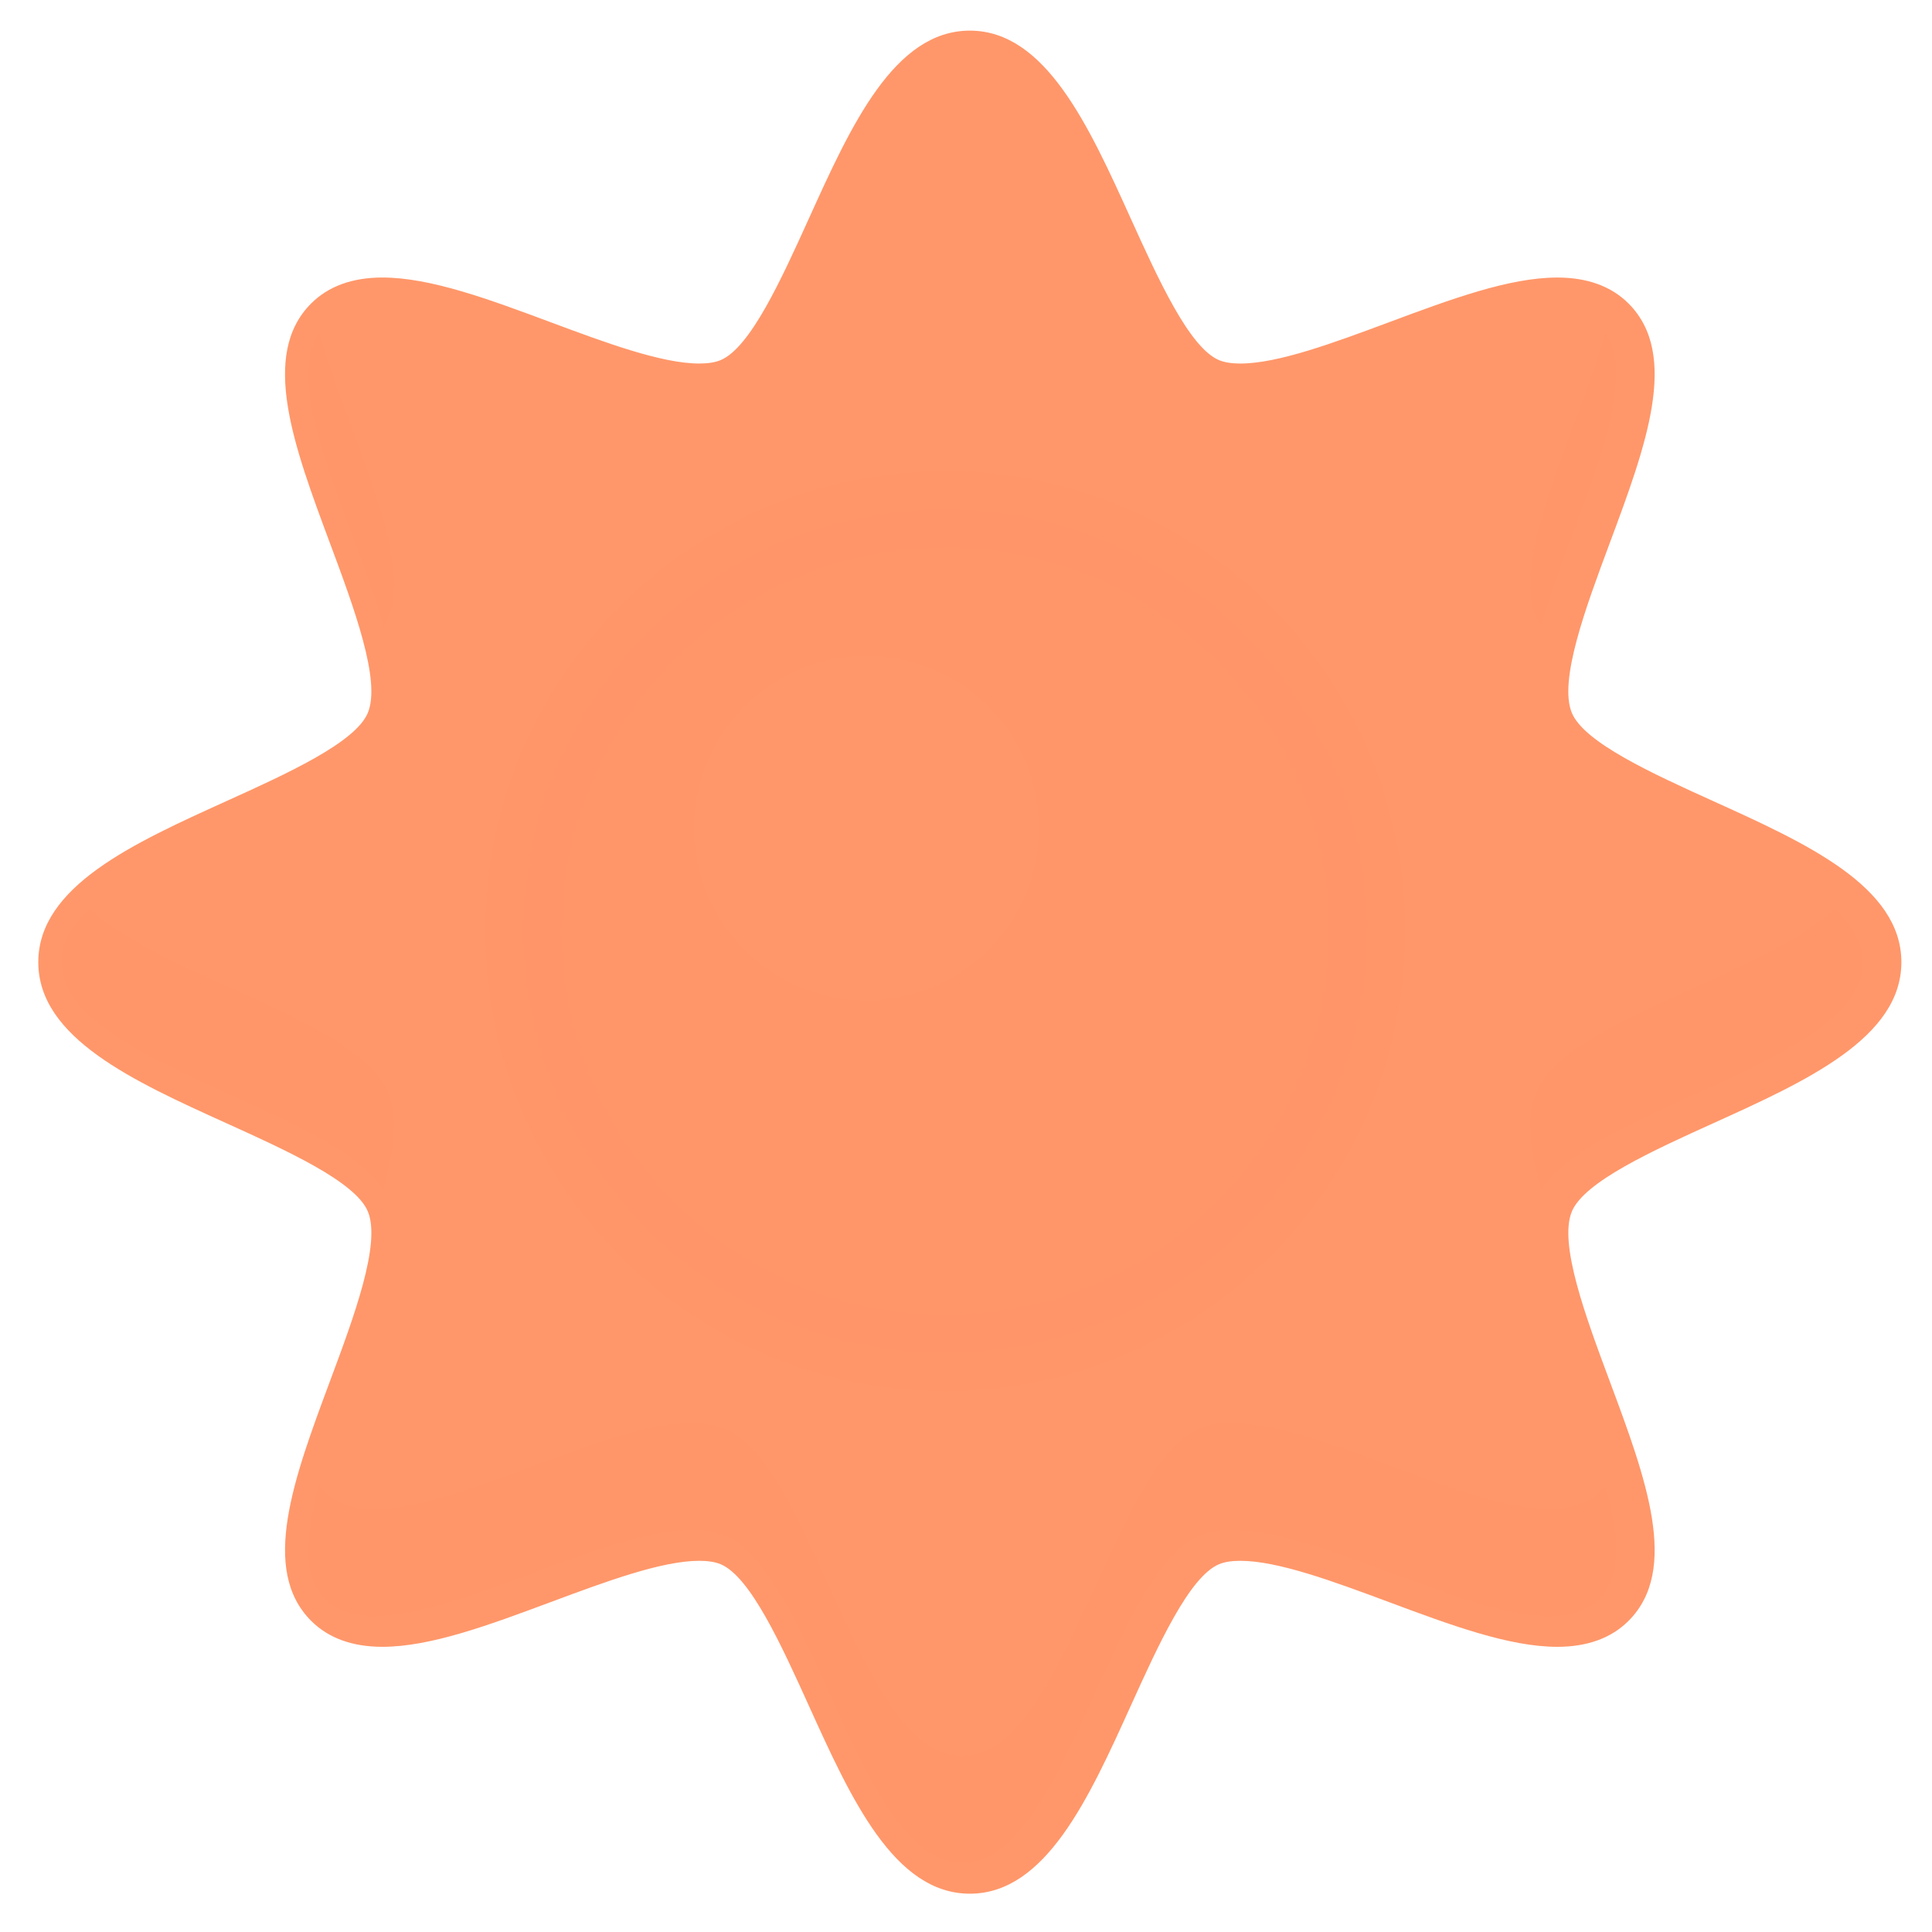 <?xml version="1.0" standalone="no"?><!DOCTYPE svg PUBLIC "-//W3C//DTD SVG 1.1//EN" "http://www.w3.org/Graphics/SVG/1.1/DTD/svg11.dtd"><svg t="1638936217719" class="icon" viewBox="0 0 1024 1024" version="1.1" xmlns="http://www.w3.org/2000/svg" p-id="18451" xmlns:xlink="http://www.w3.org/1999/xlink" width="200" height="200"><defs><style type="text/css"></style></defs><path d="M991.528 509.973c0 54.675-153.699 78.38-173.414 125.919-20.437 49.293 70.7 174.563 33.56 211.711-37.144 37.136-162.442-53.997-211.719-33.564-47.543 19.707-71.248 173.418-125.915 173.418-54.687 0-78.388-153.699-125.919-173.418-49.289-20.433-174.579 70.7-211.723 33.564-37.132-37.144 53.993-162.442 33.564-211.719C190.231 588.352 36.531 564.648 36.531 509.973c0-54.687 153.699-78.384 173.422-125.919 20.433-49.289-70.696-174.579-33.564-211.723 37.14-37.136 162.438 53.993 211.719 33.564C435.652 186.171 459.352 32.472 514.032 32.472c54.675 0 78.38 153.699 125.915 173.422 49.293 20.433 174.571-70.696 211.715-33.564 37.144 37.14-53.997 162.438-33.564 211.719 19.731 47.543 173.43 71.244 173.43 125.923z" fill="#ff976a" p-id="18452"></path><path d="M514.04 989.49c-31.027 0-52.033-46.362-72.348-91.194-16.415-36.227-33.386-73.684-54.35-82.378-4.595-1.908-10.208-2.87-16.687-2.87-22.572 0-53.604 11.56-83.616 22.735-30.159 11.235-61.348 22.852-84.371 22.852h-0.008c-12.181 0-21.241-3.134-27.699-9.591-20.754-20.762-4.234-65.123 13.261-112.086 14.292-38.378 29.075-78.067 19.865-100.291-8.703-20.961-46.163-37.936-82.39-54.354C80.86 562.001 34.502 540.992 34.502 509.973c0-31.027 46.358-52.033 91.194-72.348 36.227-16.411 73.684-33.386 82.382-54.35 9.218-22.227-5.569-61.916-19.865-100.303-17.49-46.963-34.011-91.32-13.257-112.078 6.458-6.454 15.518-9.596 27.707-9.596 23.023 0 54.212 11.617 84.375 22.852 30.012 11.175 61.044 22.735 83.612 22.735 6.478 0 12.092-0.966 16.683-2.87 20.969-8.699 37.944-46.159 54.359-82.386C462.007 76.801 483.008 30.443 514.032 30.443c31.019 0 52.021 46.354 72.336 91.186 16.415 36.231 33.394 73.692 54.359 82.39 4.595 1.904 10.213 2.87 16.687 2.87 22.572 0 53.599-11.556 83.608-22.735 30.163-11.235 61.352-22.852 84.375-22.852 12.185 0 21.245 3.138 27.703 9.591 20.762 20.758 4.238 65.119-13.257 112.086-14.296 38.382-29.083 78.067-19.869 100.291 8.699 20.969 46.159 37.944 82.39 54.359 44.832 20.311 91.19 41.321 91.19 72.344 0 31.019-46.354 52.021-91.178 72.332-36.231 16.419-73.696 33.398-82.39 54.367-9.218 22.231 5.565 61.916 19.865 100.295 17.494 46.959 34.015 91.312 13.257 112.074-6.458 6.458-15.518 9.591-27.707 9.591-23.023 0-54.208-11.613-84.371-22.852-30.012-11.175-61.044-22.735-83.616-22.735-6.568 0-12.027 0.938-16.683 2.87-20.969 8.694-37.948 46.159-54.367 82.394-20.307 44.832-41.313 91.182-72.324 91.182z m-143.385-180.501c7.018 0 13.151 1.072 18.241 3.178 22.442 9.307 38.983 45.81 56.494 84.452 19.784 43.663 40.241 88.812 68.65 88.812 28.393 0 48.846-45.14 68.626-88.791 17.515-38.654 34.059-75.165 56.51-84.472 5.159-2.139 11.126-3.178 18.237-3.178 23.303 0 54.683 11.686 85.029 22.99 29.826 11.106 60.666 22.593 82.958 22.593 11.057 0 19.183-2.748 24.837-8.402 18.915-18.919 2.086-64.096-14.19-107.788-14.568-39.117-29.635-79.565-19.808-103.266 9.307-22.45 45.814-38.991 84.464-56.506 43.655-19.784 88.795-40.237 88.795-68.638 0-28.405-45.145-48.863-88.808-68.646-38.646-17.511-75.149-34.051-84.464-56.502-9.827-23.697 5.24-64.145 19.812-103.262 16.277-43.7 33.105-88.881 14.19-107.8-5.658-5.654-13.78-8.402-24.833-8.402-22.292 0-53.133 11.487-82.958 22.597-30.345 11.304-61.722 22.99-85.025 22.99-7.014 0-13.151-1.068-18.241-3.178-22.446-9.311-38.987-45.818-56.502-84.464-19.776-43.659-40.237-88.803-68.638-88.803-28.405 0-48.863 45.145-68.646 88.803-17.511 38.646-34.051 75.153-56.502 84.464-5.159 2.139-11.126 3.178-18.237 3.178-23.303 0-54.683-11.686-85.029-22.99-29.826-11.11-60.666-22.597-82.958-22.597-11.057 0-19.179 2.748-24.837 8.406-18.911 18.919-2.082 64.1 14.194 107.792 14.568 39.121 29.635 79.573 19.808 103.274-9.311 22.446-45.814 38.983-84.456 56.494C83.705 461.11 38.561 481.563 38.561 509.973c0 28.401 45.149 48.859 88.808 68.642 38.646 17.507 75.149 34.051 84.464 56.494 9.823 23.697-5.24 64.145-19.808 103.262-16.277 43.695-33.105 88.881-14.194 107.8 5.658 5.658 13.78 8.402 24.825 8.402h0.008c22.292 0 53.133-11.487 82.954-22.593 30.353-11.304 61.734-22.99 85.037-22.99z" fill="#ff976a" p-id="18453"></path><path d="M991.528 509.973c0 54.675-153.699 78.38-173.414 125.919-20.437 49.293 70.7 174.563 33.56 211.711-37.144 37.136-162.442-53.997-211.719-33.564-47.543 19.707-71.248 173.418-125.915 173.418-54.687 0-78.388-153.699-125.919-173.418-49.289-20.433-174.579 70.7-211.723 33.564-37.132-37.144 53.993-162.442 33.564-211.719C190.231 588.352 36.531 564.648 36.531 509.973c0-54.687 153.699-78.384 173.422-125.919 20.433-49.289-70.696-174.579-33.564-211.723 37.14-37.136 162.438 53.993 211.719 33.564C435.652 186.171 459.352 32.472 514.032 32.472c54.675 0 78.38 153.699 125.915 173.422 49.293 20.433 174.571-70.696 211.715-33.564 37.144 37.14-53.997 162.438-33.564 211.719 19.731 47.543 173.43 71.244 173.43 125.923z" fill="#ff976a" p-id="18454"></path><path d="M514.04 1003.697c-40.184 0-63.114-50.604-85.288-99.536-14.564-32.143-31.072-68.573-46.853-75.12-2.858-1.181-6.641-1.782-11.244-1.782-20.011 0-49.825 11.101-78.656 21.842-32.781 12.21-63.747 23.741-89.327 23.745h-0.008c-15.915 0-28.612-4.627-37.741-13.752-27.208-27.22-9.137-75.729 9.989-127.096 12.717-34.136 27.127-72.831 20.056-89.891-6.547-15.782-42.985-32.29-75.129-46.853C70.895 573.078 20.295 550.153 20.295 509.973c0-40.184 50.6-63.114 99.536-85.288 32.143-14.564 68.577-31.072 75.125-46.853 7.075-17.06-7.339-55.759-20.056-89.899-19.126-51.359-37.197-99.868-9.993-127.084 9.133-9.129 21.834-13.756 37.753-13.756 25.584 0 56.55 11.536 89.335 23.745 28.831 10.736 58.641 21.842 78.652 21.842 4.599 0 8.382-0.601 11.244-1.786 15.782-6.547 32.294-42.981 46.857-75.125C450.922 66.836 473.851 16.236 514.032 16.236c40.176 0 63.106 50.596 85.276 99.531 14.568 32.148 31.076 68.581 46.862 75.129 2.858 1.185 6.645 1.786 11.248 1.786 20.011 0 49.821-11.101 78.648-21.838 32.785-12.214 63.751-23.745 89.335-23.745 15.92 0 28.62 4.627 37.749 13.752 27.216 27.216 9.145 75.729-9.989 127.092-12.717 34.141-27.131 72.831-20.052 89.891 6.547 15.786 42.981 32.294 75.129 46.862 48.936 22.17 99.531 45.1 99.531 85.284 0 40.176-50.596 63.102-99.523 85.276-32.148 14.568-68.581 31.076-75.129 46.866-7.075 17.064 7.339 55.755 20.052 89.891 19.13 51.355 37.197 99.864 9.989 127.08-9.133 9.129-21.834 13.756-37.757 13.756-25.584 0-56.55-11.532-89.331-23.745-28.831-10.74-58.641-21.842-78.656-21.842-4.599 0-8.382 0.597-11.244 1.786-15.79 6.543-32.298 42.985-46.87 75.133-22.162 48.923-45.088 99.515-85.26 99.515z m-143.385-208.914c8.889 0 16.861 1.437 23.68 4.262 27.63 11.459 45.291 50.442 63.995 91.714 16.244 35.849 36.458 80.466 55.71 80.466 19.232 0 39.45-44.605 55.69-80.45 18.704-41.28 36.373-80.271 64.007-91.73 6.921-2.866 14.665-4.262 23.68-4.262 25.864 0 58.462 12.141 89.989 23.883 28.649 10.671 58.267 21.704 77.998 21.704 10.549 0 13.744-3.194 14.795-4.246 12.461-12.461-4.83-58.884-17.458-92.777-16.244-43.61-31.587-84.805-19.621-113.669 11.459-27.634 50.446-45.299 91.726-64.007 35.841-16.24 80.45-36.454 80.45-55.698 0-19.248-44.613-39.462-80.462-55.706-41.276-18.7-80.259-36.369-91.722-63.999-11.97-28.864 3.373-70.055 19.621-113.665 12.624-33.901 29.919-80.332 17.458-92.793-1.051-1.047-4.246-4.242-14.791-4.242-19.731 0-49.354 11.032-77.998 21.704-31.526 11.743-64.121 23.883-89.985 23.883-8.889 0-16.857-1.433-23.684-4.262-27.63-11.463-45.295-50.446-63.999-91.722C553.489 93.317 533.275 48.708 514.032 48.708c-19.248 0-39.462 44.613-55.706 80.462-18.7 41.272-36.369 80.259-63.999 91.722-6.827 2.829-14.795 4.262-23.68 4.262-25.864 0-58.462-12.141-89.989-23.883-28.645-10.667-58.267-21.704-77.998-21.704-10.545 0-13.74 3.194-14.791 4.246-12.457 12.461 4.834 58.888 17.462 92.789 16.244 43.614 31.587 84.809 19.617 113.669-11.463 27.63-50.446 45.295-91.718 63.995C97.38 470.511 52.767 490.725 52.767 509.973c0 19.24 44.617 39.458 80.466 55.702 41.272 18.7 80.259 36.365 91.722 63.991 11.966 28.864-3.377 70.059-19.617 113.669-12.628 33.901-29.919 80.332-17.458 92.793 1.047 1.047 4.242 4.246 14.787 4.242 19.735 0 49.354-11.032 77.998-21.704 31.526-11.739 64.129-23.883 89.989-23.883z" fill="#ff976a" p-id="18455"></path><path d="M277.463 509.745c0 132.215 107.564 239.783 239.783 239.783 132.207 0 239.775-107.568 239.775-239.783 0-132.223-107.568-239.791-239.775-239.791-132.219 0-239.783 107.568-239.783 239.791z" fill="#ff976a" p-id="18456"></path><path d="M517.246 765.764c-141.169 0-256.019-114.85-256.019-256.019 0-141.173 114.85-256.027 256.019-256.027 141.165 0 256.011 114.854 256.011 256.027 0.004 141.169-114.842 256.019-256.011 256.019z m0-479.574c-123.265 0-223.547 100.286-223.547 223.555 0 123.265 100.282 223.547 223.547 223.547 123.261 0 223.539-100.282 223.539-223.547 0.004-123.269-100.274-223.555-223.539-223.555z" fill="#ff976a" p-id="18457"></path><path d="M277.463 493.509c0 123.265 100.282 223.543 223.547 223.543 123.261 0 223.539-100.278 223.539-223.543 0-123.269-100.278-223.555-223.539-223.555-123.265 0-223.547 100.282-223.547 223.555z" fill="#ff976a" opacity=".25" p-id="18458"></path><path d="M501.01 737.347c-134.455 0-243.842-109.387-243.842-243.838 0-134.459 109.387-243.85 243.842-243.85 134.451 0 243.834 109.391 243.834 243.85 0.004 134.451-109.383 243.838-243.834 243.838z m0-447.098c-112.074 0-203.252 91.182-203.252 203.26 0 112.07 91.178 203.248 203.252 203.248 112.07 0 203.244-91.178 203.244-203.248 0.004-112.082-91.17-203.26-203.244-203.26z" fill="#ff976a" opacity=".25" p-id="18459"></path><path d="M459.231 438.931m-91.328 0a91.328 91.328 0 1 0 182.656 0 91.328 91.328 0 1 0-182.656 0Z" fill="#ff976a" p-id="18460"></path><path d="M205.886 327.227c13.61-32.813-22.215-99.3-36.738-151.053-20.547 30.037 18.745 101.216 34.027 156.131 1.055-1.664 1.997-3.353 2.711-5.078z m-2.707 303.583c5.703-20.51 8.09-38.772 2.711-51.745-15.944-38.427-119.376-61.287-158.465-97.502C38.155 490.152 32.472 499.488 32.472 509.973c0 52.69 142.687 76.622 170.707 120.837z m613.583-298.509c15.282-54.915 54.57-126.086 34.027-156.122-14.523 51.749-50.344 118.231-36.742 151.045 0.723 1.725 1.664 3.414 2.715 5.078z m30.853 458.484c-37.144 37.136-162.438-53.997-211.719-33.564-47.543 19.707-71.248 173.418-125.915 173.418-54.687 0-78.388-153.699-125.919-173.418-49.289-20.433-174.579 70.7-211.723 33.564a27.26 27.26 0 0 1-3.178-3.848c-7.29 25.978-9.23 48.266 3.178 60.674 37.144 37.136 162.442-53.997 211.723-33.564 47.539 19.711 71.24 173.418 125.919 173.418 54.671 0 78.376-153.703 125.915-173.418 49.289-20.433 174.575 70.7 211.719 33.564 12.417-12.421 10.468-34.697 3.178-60.674-0.934 1.368-1.985 2.655-3.178 3.848z m124.9-309.225c-39.088 36.219-142.517 59.083-158.452 97.51-5.378 12.973-2.992 31.234 2.711 51.745 28.007-44.219 170.703-68.155 170.703-120.841-0.008-10.484-5.691-19.82-14.962-28.413z" fill="#ff976a" opacity=".15" p-id="18461"></path></svg>